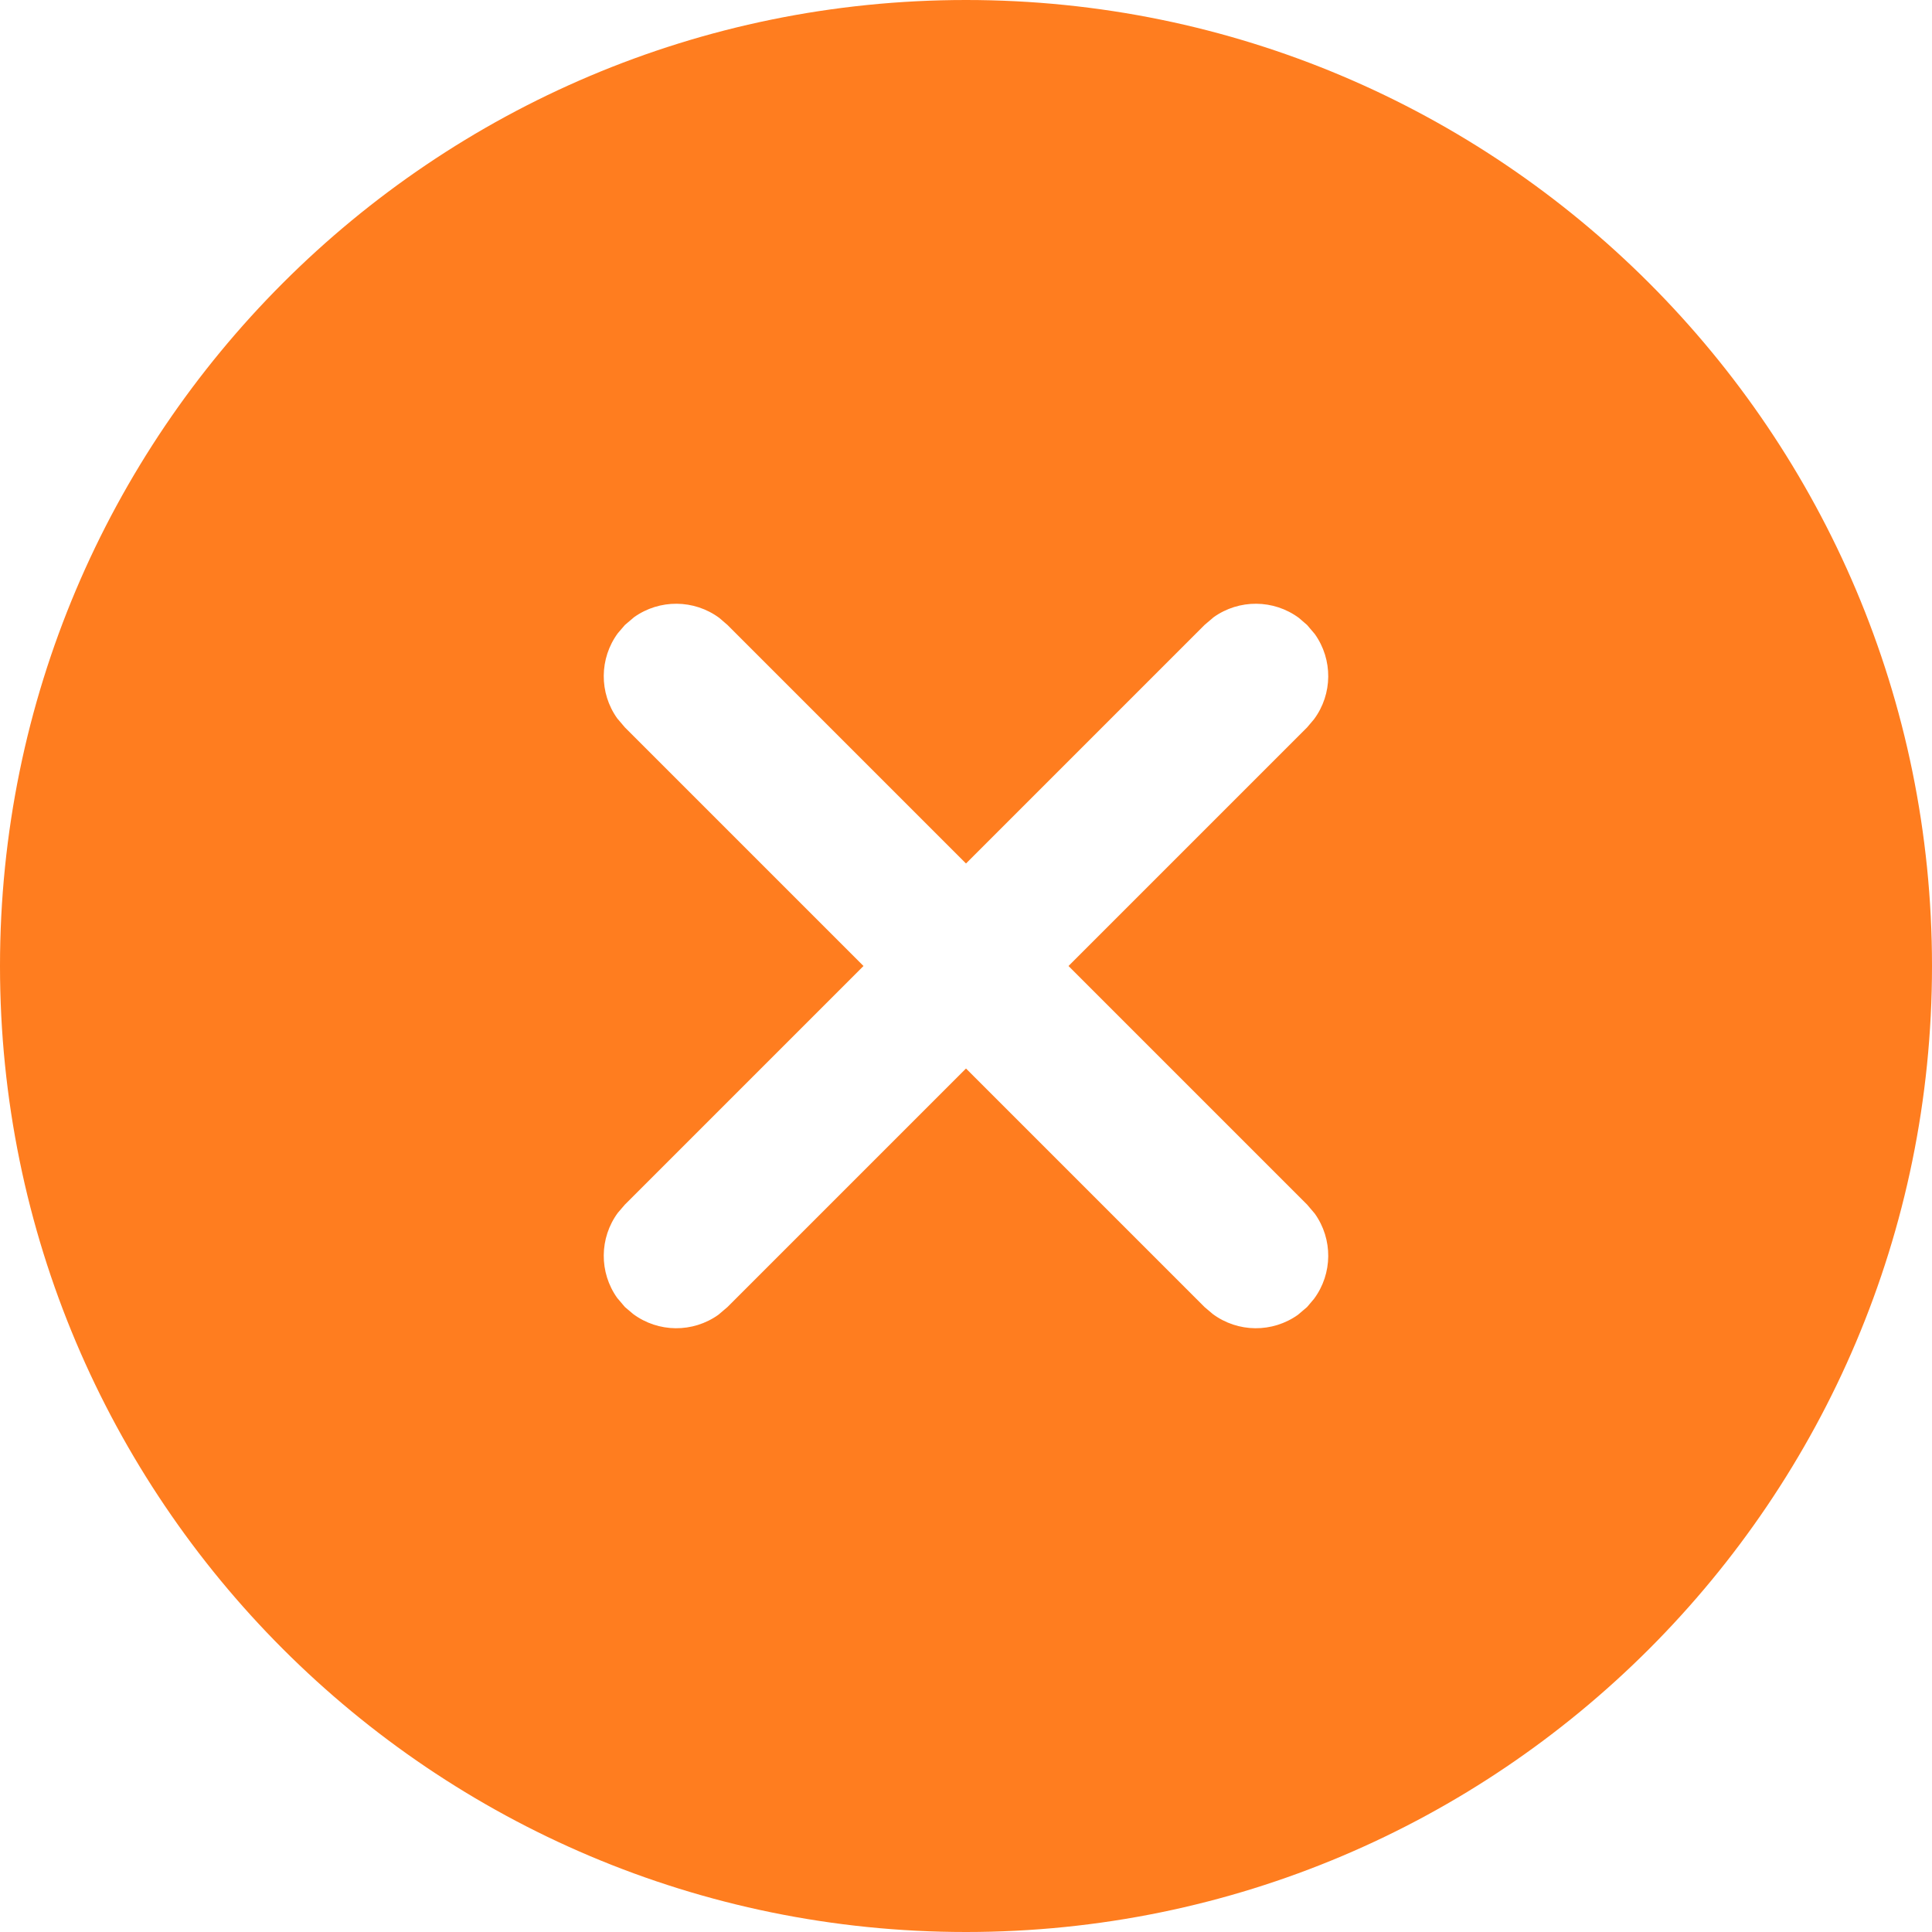 <svg width="17" height="17" viewBox="0 0 17 17" fill="none" xmlns="http://www.w3.org/2000/svg">
<path d="M8.5 0C13.194 0 17 3.806 17 8.5C17 13.194 13.194 17 8.5 17C3.806 17 0 13.194 0 8.5C0 3.806 3.806 0 8.5 0ZM11.501 5.499L11.429 5.437C11.207 5.273 10.903 5.271 10.679 5.431L10.599 5.499L8.5 7.598L6.401 5.499L6.329 5.437C6.107 5.273 5.803 5.271 5.579 5.431L5.499 5.499L5.437 5.571C5.273 5.793 5.271 6.097 5.431 6.321L5.499 6.401L7.598 8.5L5.499 10.599L5.437 10.671C5.273 10.893 5.271 11.197 5.431 11.421L5.499 11.501L5.571 11.562C5.793 11.727 6.097 11.729 6.321 11.569L6.401 11.501L8.5 9.402L10.599 11.501L10.671 11.562C10.893 11.727 11.197 11.729 11.421 11.569L11.501 11.501L11.562 11.429C11.727 11.207 11.729 10.903 11.569 10.679L11.501 10.599L9.402 8.5L11.501 6.401L11.562 6.329C11.727 6.107 11.729 5.803 11.569 5.579L11.501 5.499Z" fill="#FF7D1F"/>
</svg>
